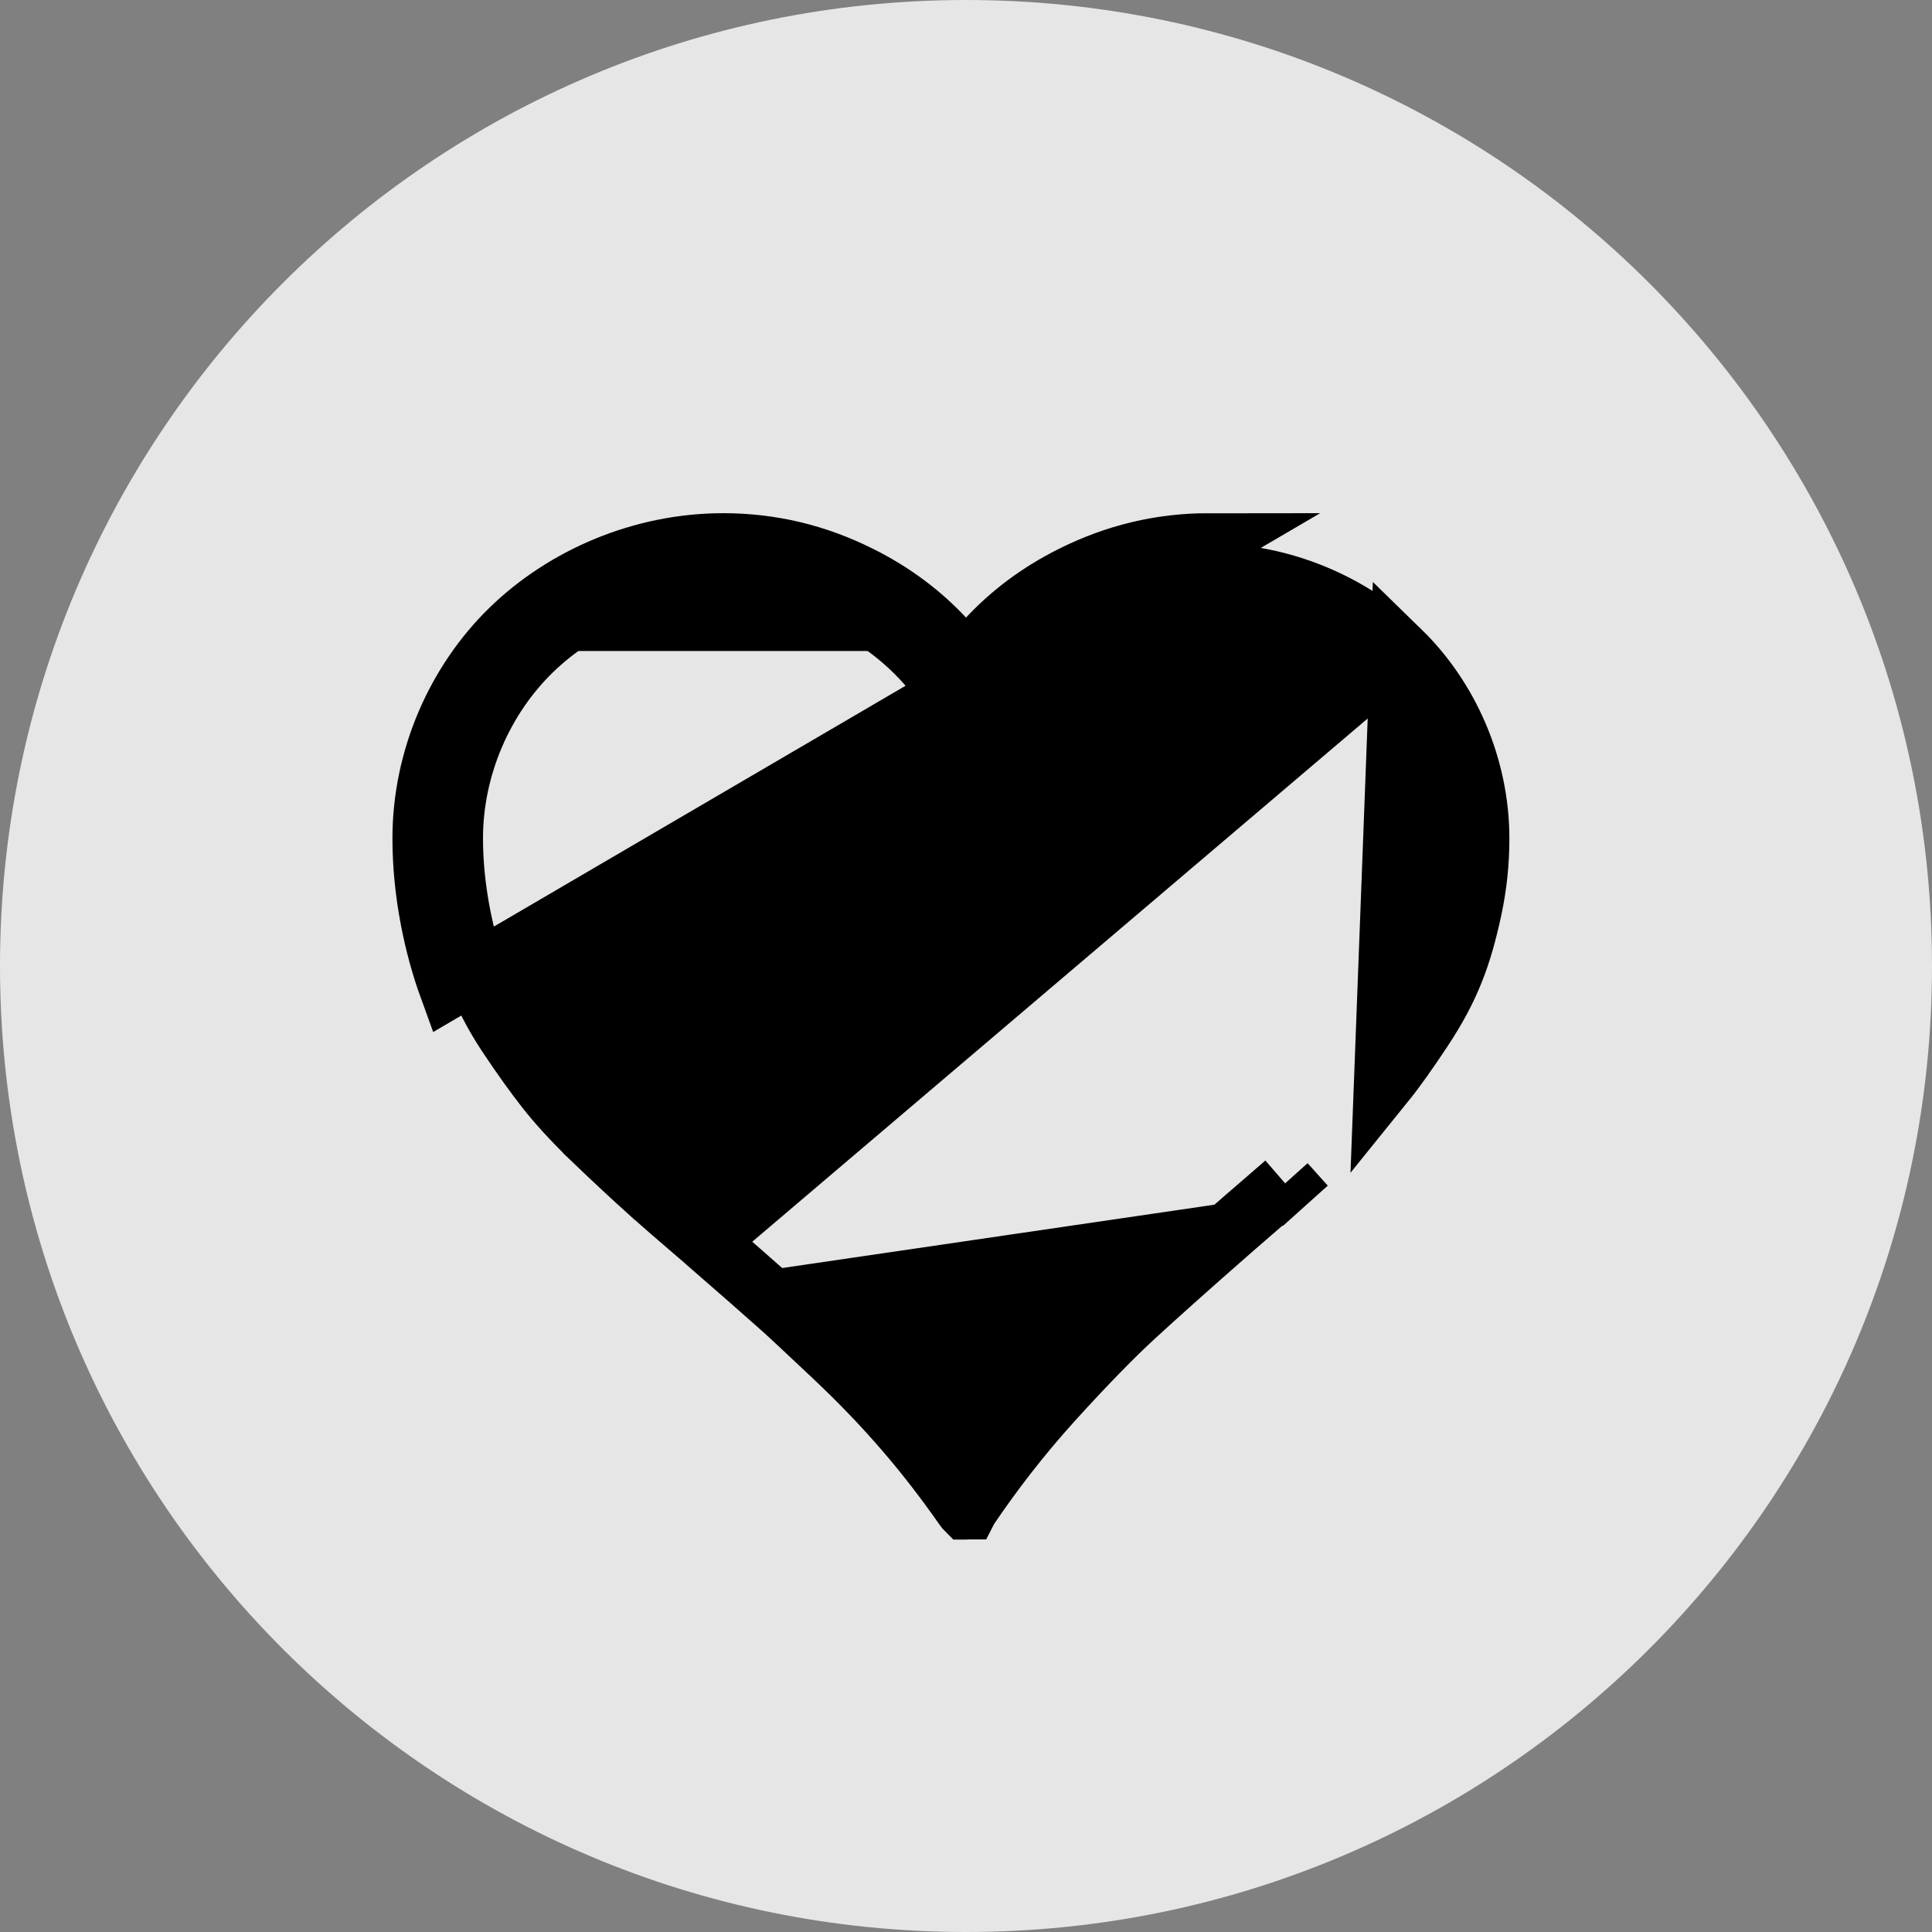 
<svg width="32" height="32" viewBox="0 0 32 32" fill="none" xmlns="http://www.w3.org/2000/svg">
<rect x="0" y="0" width="32" height="32" fill="#808080" stroke="none"/>
<path opacity="0.797" d="M16 32C24.837 32 32 24.837 32 16C32 7.163 24.837 0 16 0C7.163 0 0 7.163 0 16C0 24.837 7.163 32 16 32Z" fill="white"/>
<path d="M23.196 10.783L23.196 10.783C22.396 10.003 21.238 9.5 20.021 9.5C19.306 9.5 18.635 9.66 17.985 9.985L17.985 9.985C17.336 10.309 16.814 10.748 16.402 11.306L16 11.851L15.598 11.306C15.186 10.748 14.664 10.309 14.015 9.985L14.015 9.985C13.365 9.66 12.694 9.5 11.979 9.5C10.763 9.5 9.604 10.003 8.804 10.783M23.196 10.783L11.691 20.564C11.252 20.188 10.92 19.898 10.705 19.704L10.704 19.704C10.488 19.509 10.191 19.235 9.826 18.885L9.826 18.884C9.472 18.545 9.216 18.256 9.041 18.032C8.858 17.798 8.642 17.5 8.403 17.139C8.179 16.801 8.016 16.477 7.91 16.188C7.684 15.565 7.5 14.735 7.5 13.887C7.5 12.695 8.008 11.559 8.804 10.783M23.196 10.783C23.992 11.559 24.5 12.695 24.5 13.887V13.887C24.5 14.286 24.459 14.676 24.377 15.056C24.209 15.837 24.013 16.368 23.559 17.054L23.559 17.054C23.32 17.415 23.115 17.706 22.925 17.941L22.925 17.941L23.196 10.783ZM8.804 10.783L8.455 10.425M8.804 10.783L8.455 10.425M8.455 10.425C7.565 11.292 7 12.556 7 13.887C7 14.802 7.197 15.69 7.44 16.359L20.021 9C19.227 9 18.48 9.179 17.762 9.538C17.204 9.816 16.727 10.174 16.327 10.612C16.352 10.645 16.378 10.679 16.402 10.713L16 11.009L15.598 10.713C15.623 10.679 15.648 10.645 15.674 10.612C15.273 10.174 14.796 9.816 14.238 9.538C13.52 9.179 12.773 9 11.979 9C10.629 9 9.346 9.557 8.455 10.425ZM12.798 21.531L12.798 21.531C13.033 21.738 13.368 22.054 13.796 22.457C14.693 23.302 15.355 24.084 15.979 24.978L15.979 24.978C15.987 24.99 15.993 24.996 15.997 25C15.998 25 15.999 25 16 25C16.012 25 16.02 24.999 16.023 24.998C16.024 24.998 16.024 24.998 16.025 24.998C16.026 24.996 16.03 24.992 16.036 24.984L16.036 24.984C16.435 24.394 16.897 23.79 17.439 23.192L17.439 23.192C17.973 22.604 18.425 22.14 18.793 21.802L18.793 21.802C19.153 21.47 19.669 21.01 20.332 20.427L12.798 21.531ZM12.798 21.531C12.758 21.496 12.715 21.457 12.667 21.415M12.798 21.531L12.667 21.415M12.667 21.415C12.438 21.212 12.114 20.926 11.691 20.564L12.667 21.415ZM21.286 19.6L21.62 19.972L21.286 19.6L21.286 19.6ZM21.286 19.6C21.175 19.7 21.048 19.808 20.896 19.938M21.286 19.6L20.896 19.938M20.896 19.938C20.738 20.074 20.554 20.232 20.332 20.427L20.896 19.938Z" fill="black" stroke="black"/>
</svg>
